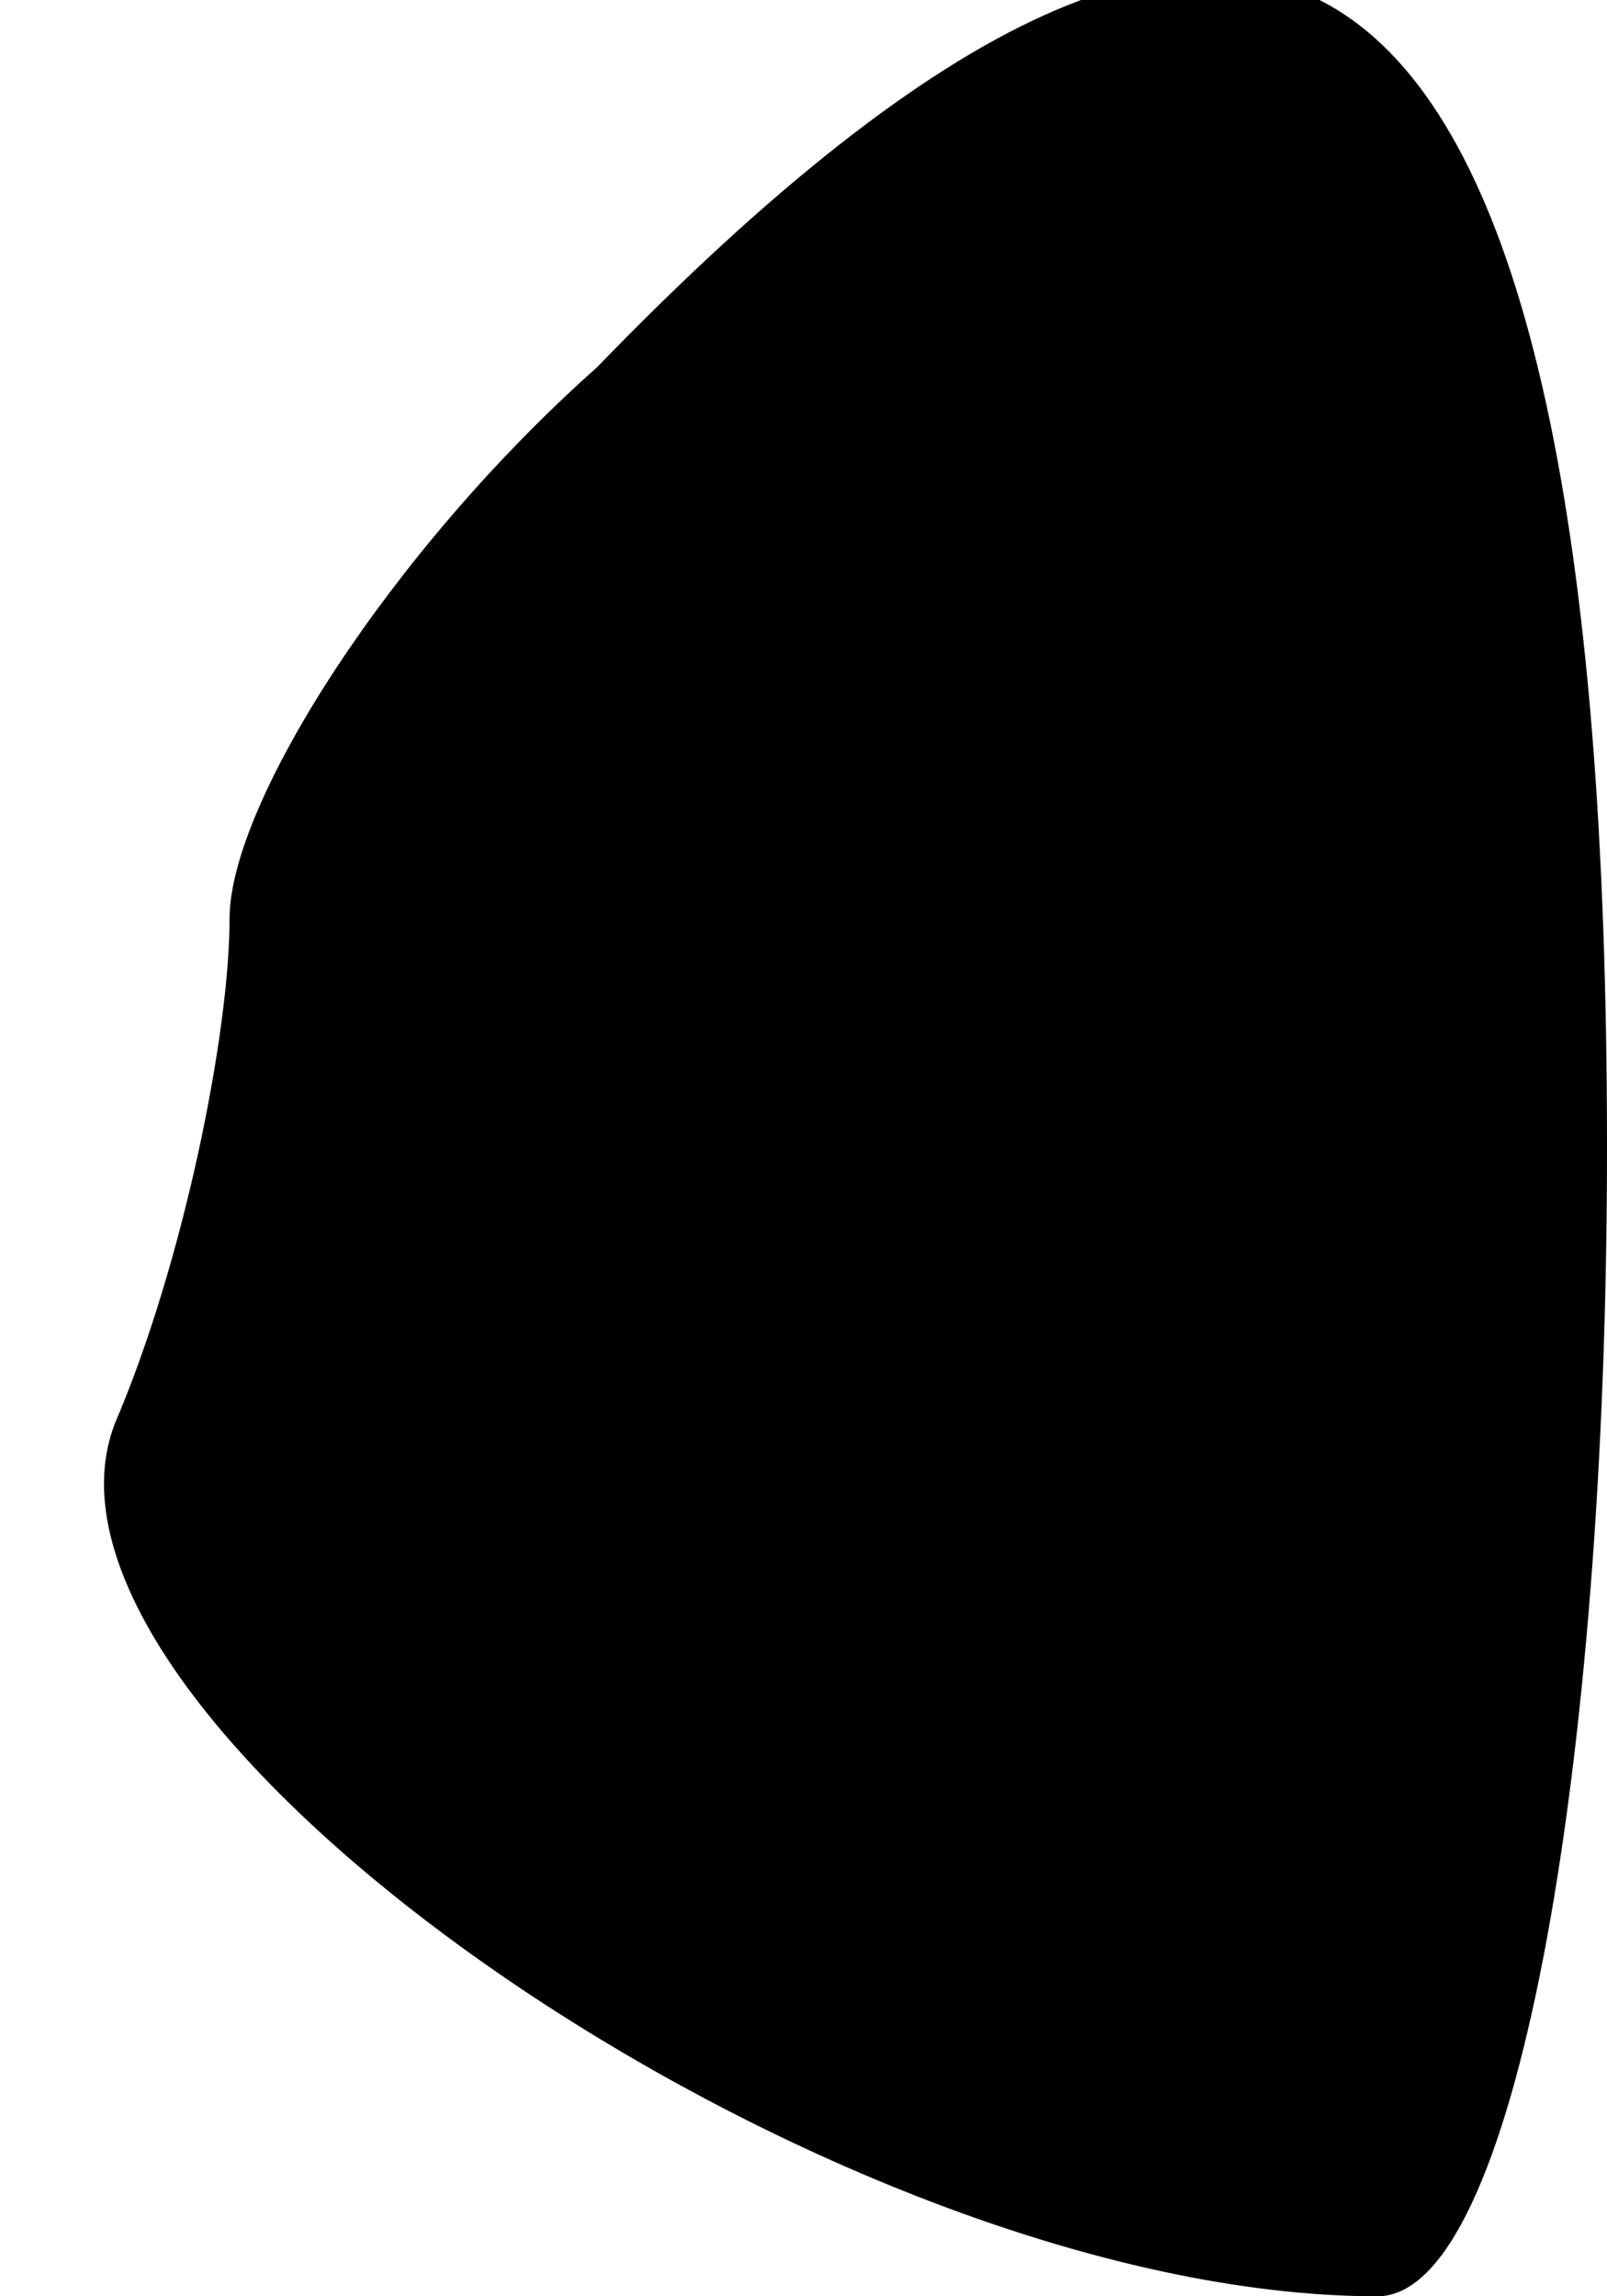 <?xml version="1.0" standalone="no"?>
<!DOCTYPE svg PUBLIC "-//W3C//DTD SVG 20010904//EN"
 "http://www.w3.org/TR/2001/REC-SVG-20010904/DTD/svg10.dtd">
<svg version="1.0" xmlns="http://www.w3.org/2000/svg"
 width="7pt" height="10pt" viewBox="0 0 7 10"
 preserveAspectRatio="xMidYMid meet">
<g transform="translate(0,10) scale(0.1,-0.1)"
fill="#000000" stroke="none">
<path fill="#000000" stroke="none" d="M26 84 c-9 -8 -16 -19 -16 -24 0 -5 -2
-15 -5 -22 -5 -13 31 -38 55 -38 6 0 10 23 10 50 0 54 -14 65 -44 34z"/>
</g>
</svg>
